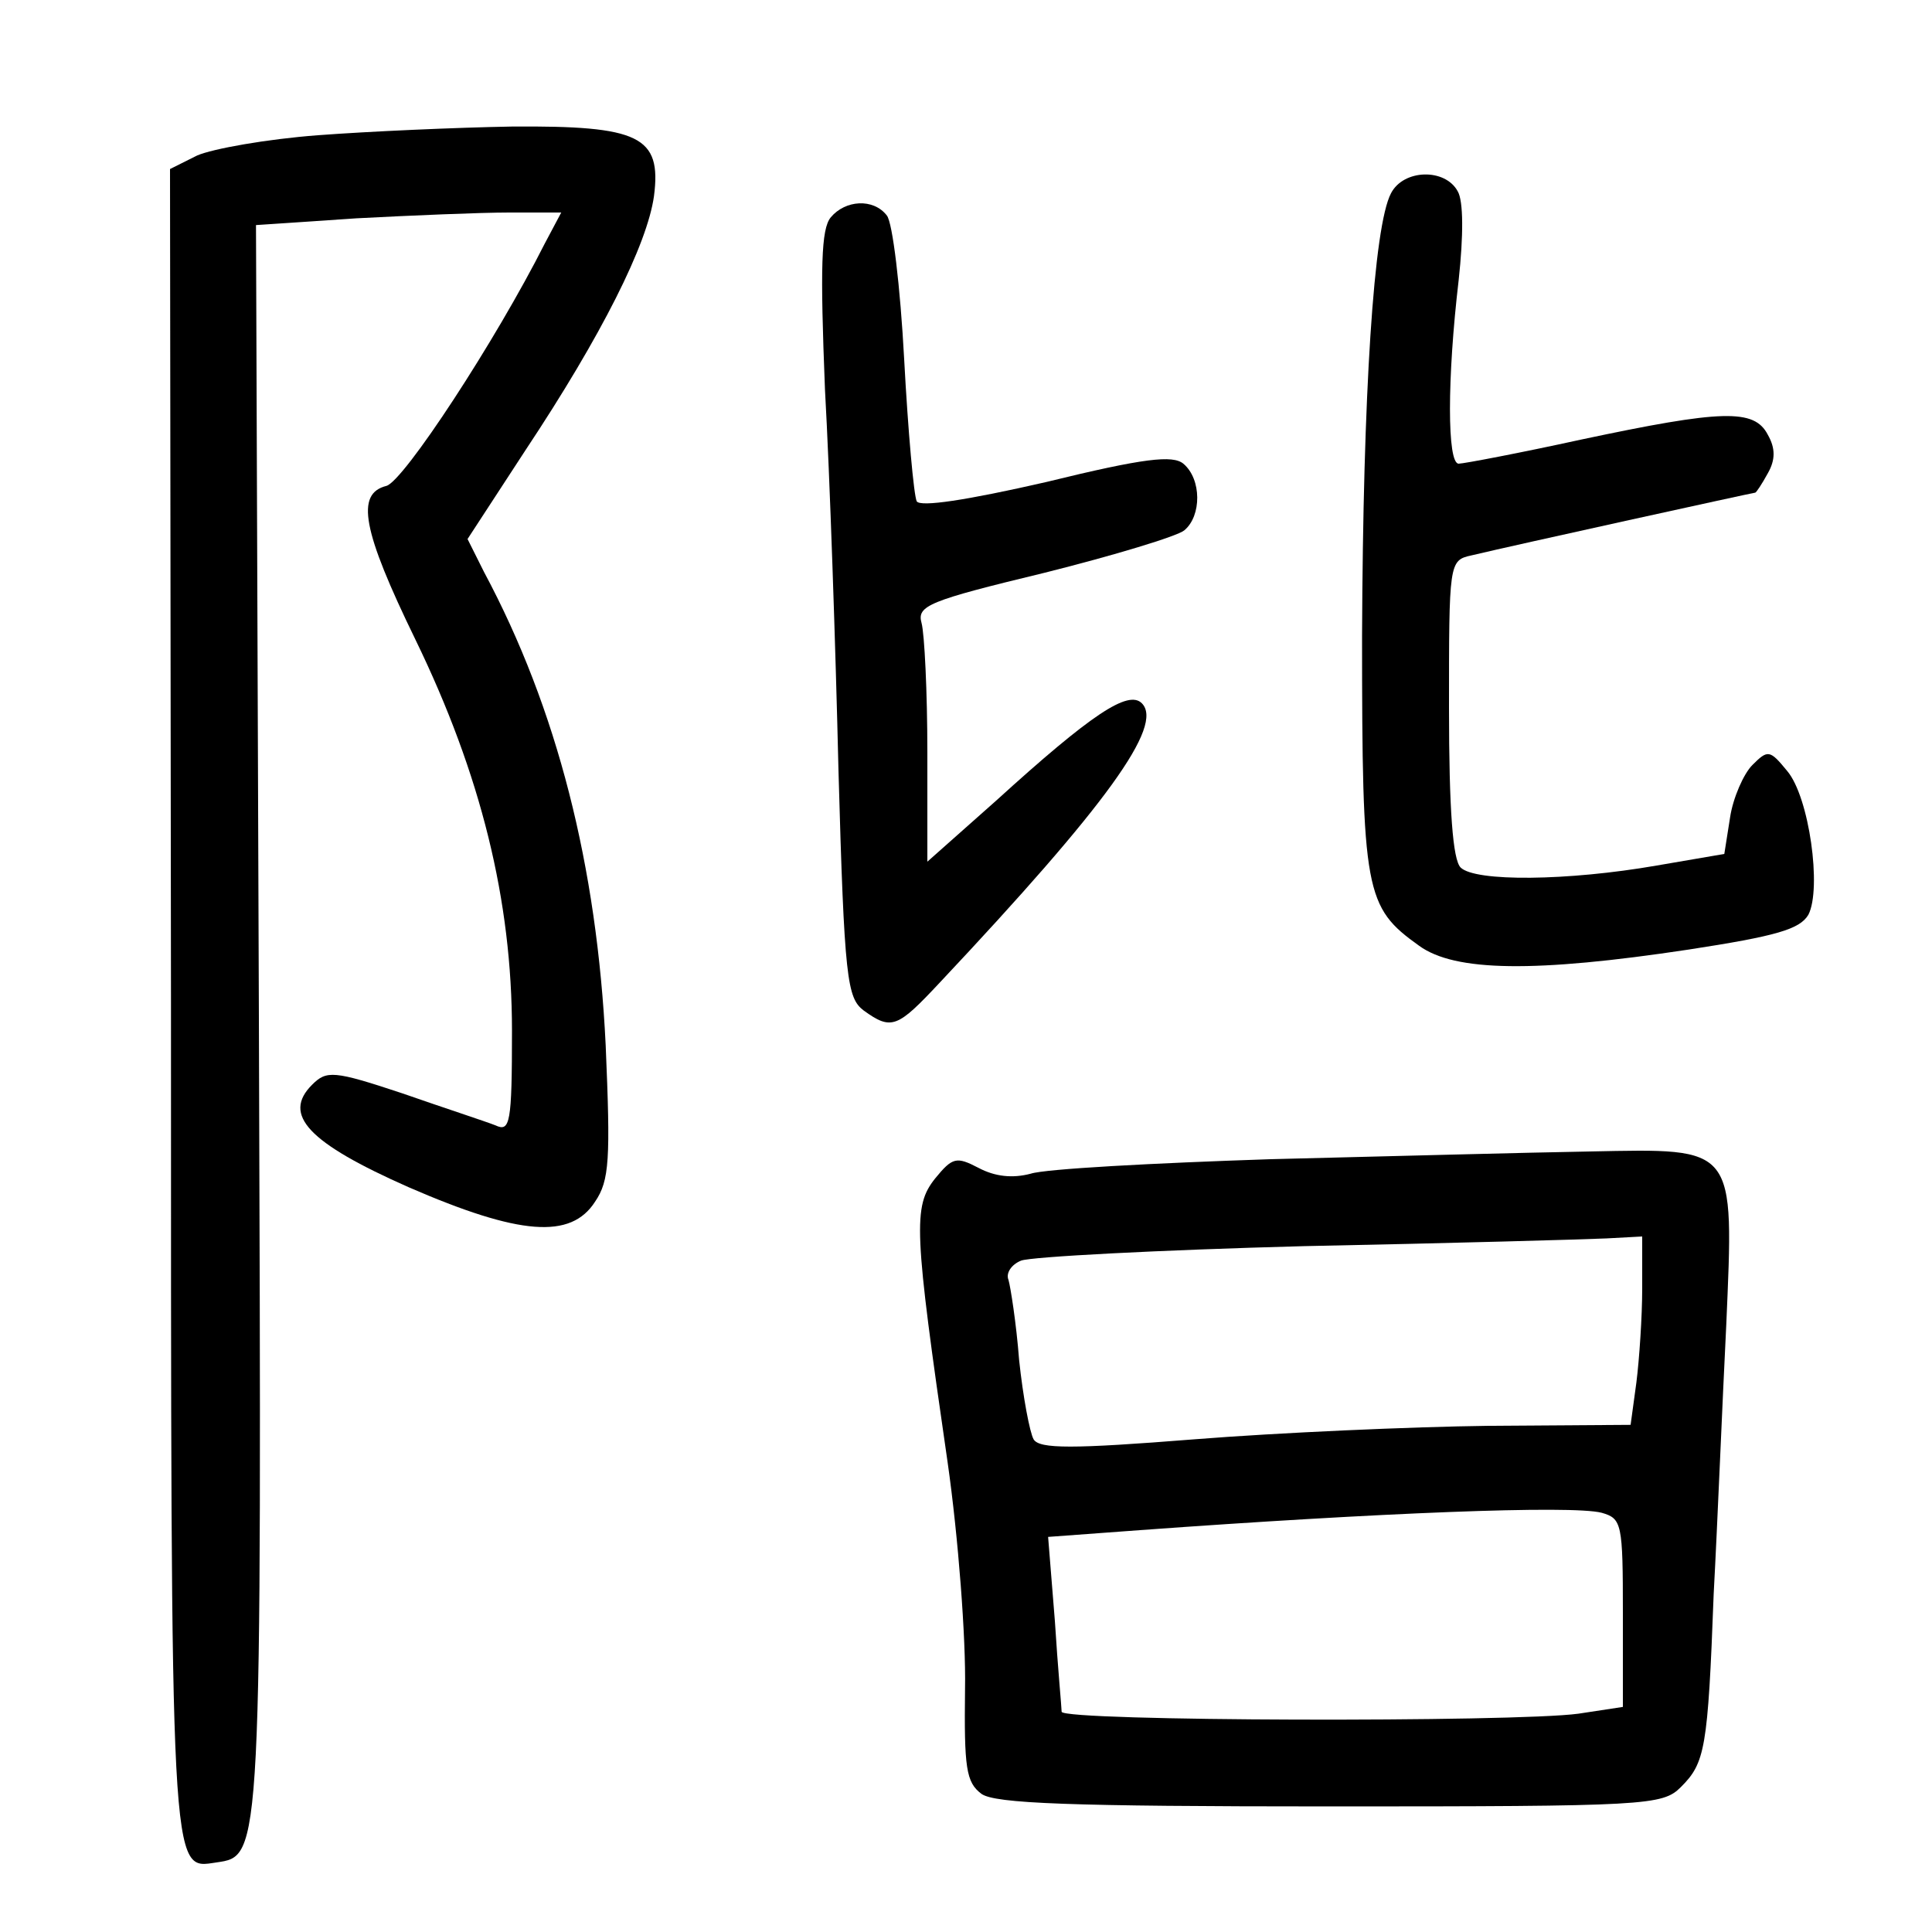 <?xml version="1.0"?>
<svg xmlns="http://www.w3.org/2000/svg" height="200pt" preserveAspectRatio="xMidYMid meet" viewBox="0 0 200 200" width="200pt">
  <g transform="matrix(.1 0 0 -.1 0 200)">
    <path d="m329 1860c-53-4-109-14-125-21l-28-14 1-862c0-917-1-898 47-891 47 7 47 0 44 874l-3 821 104 7c57 3 128 6 158 6h54l-17-32c-51-101-146-246-164-251-32-8-25-46 30-159 68-140 100-270 100-405 0-96-2-105-17-98-10 4-53 18-96 33-72 24-79 24-94 9-31-31-4-60 100-106 115-50 168-54 193-15 15 22 16 44 11 162-9 185-50 348-126 490l-17 34 60 92c79 119 126 213 133 263 8 62-15 73-147 72-58-1-148-5-201-9z"/>
    <path d="m1440 1800c-18-34-29-207-30-458 0-266 3-281 59-321 37-27 120-28 279-4 91 14 115 21 124 36 14 27 1 122-22 149-18 22-20 22-36 6-9-9-20-34-23-54l-6-38-70-12c-92-16-188-17-203-2-8 8-12 59-12 165 0 150 0 153 23 158 46 11 292 65 294 65 1 0 7 9 13 20 8 14 8 26 0 40-14 27-47 26-193-5-64-14-122-25-127-25-12 0-12 88 0 190 5 46 5 82-1 92-13 24-56 23-69-2z"/>
    <path d="m860 1775c-10-12-11-52-6-178 5-89 11-267 14-395 6-216 9-235 26-248 29-21 35-18 79 29 173 184 232 266 209 289-14 14-52-11-151-101l-71-63v113c0 63-3 123-6 134-5 18 7 23 127 52 72 18 138 38 145 44 18 15 18 53-1 69-11 9-40 6-142-19-83-19-130-26-134-20-3 6-9 72-13 147s-12 142-18 149c-14 18-43 16-58-2z"/>
    <path d="m1315 800c-121-4-233-10-248-15-19-5-37-3-54 6-23 12-27 11-45-11-23-29-22-53 13-294 11-77 19-182 18-234-1-82 1-97 17-109 14-10 91-13 361-13 328 0 344 1 363 20 25 25 28 39 34 200 4 74 9 199 13 278 8 187 11 183-141 180-61-1-210-5-331-8zm385-134c0-29-3-73-6-97l-6-44-147-1c-80-1-217-7-305-14-126-10-160-10-166 0-4 7-11 44-15 82-3 39-9 76-11 83-3 7 3 16 13 20s142 11 293 15c151 3 292 7 313 8l37 2zm-42-232c21-6 22-11 22-104v-97l-46-7c-66-9-534-8-535 2 0 4-4 46-7 94l-7 87 95 7c247 18 447 26 478 18z"/>
  </g>
</svg>
